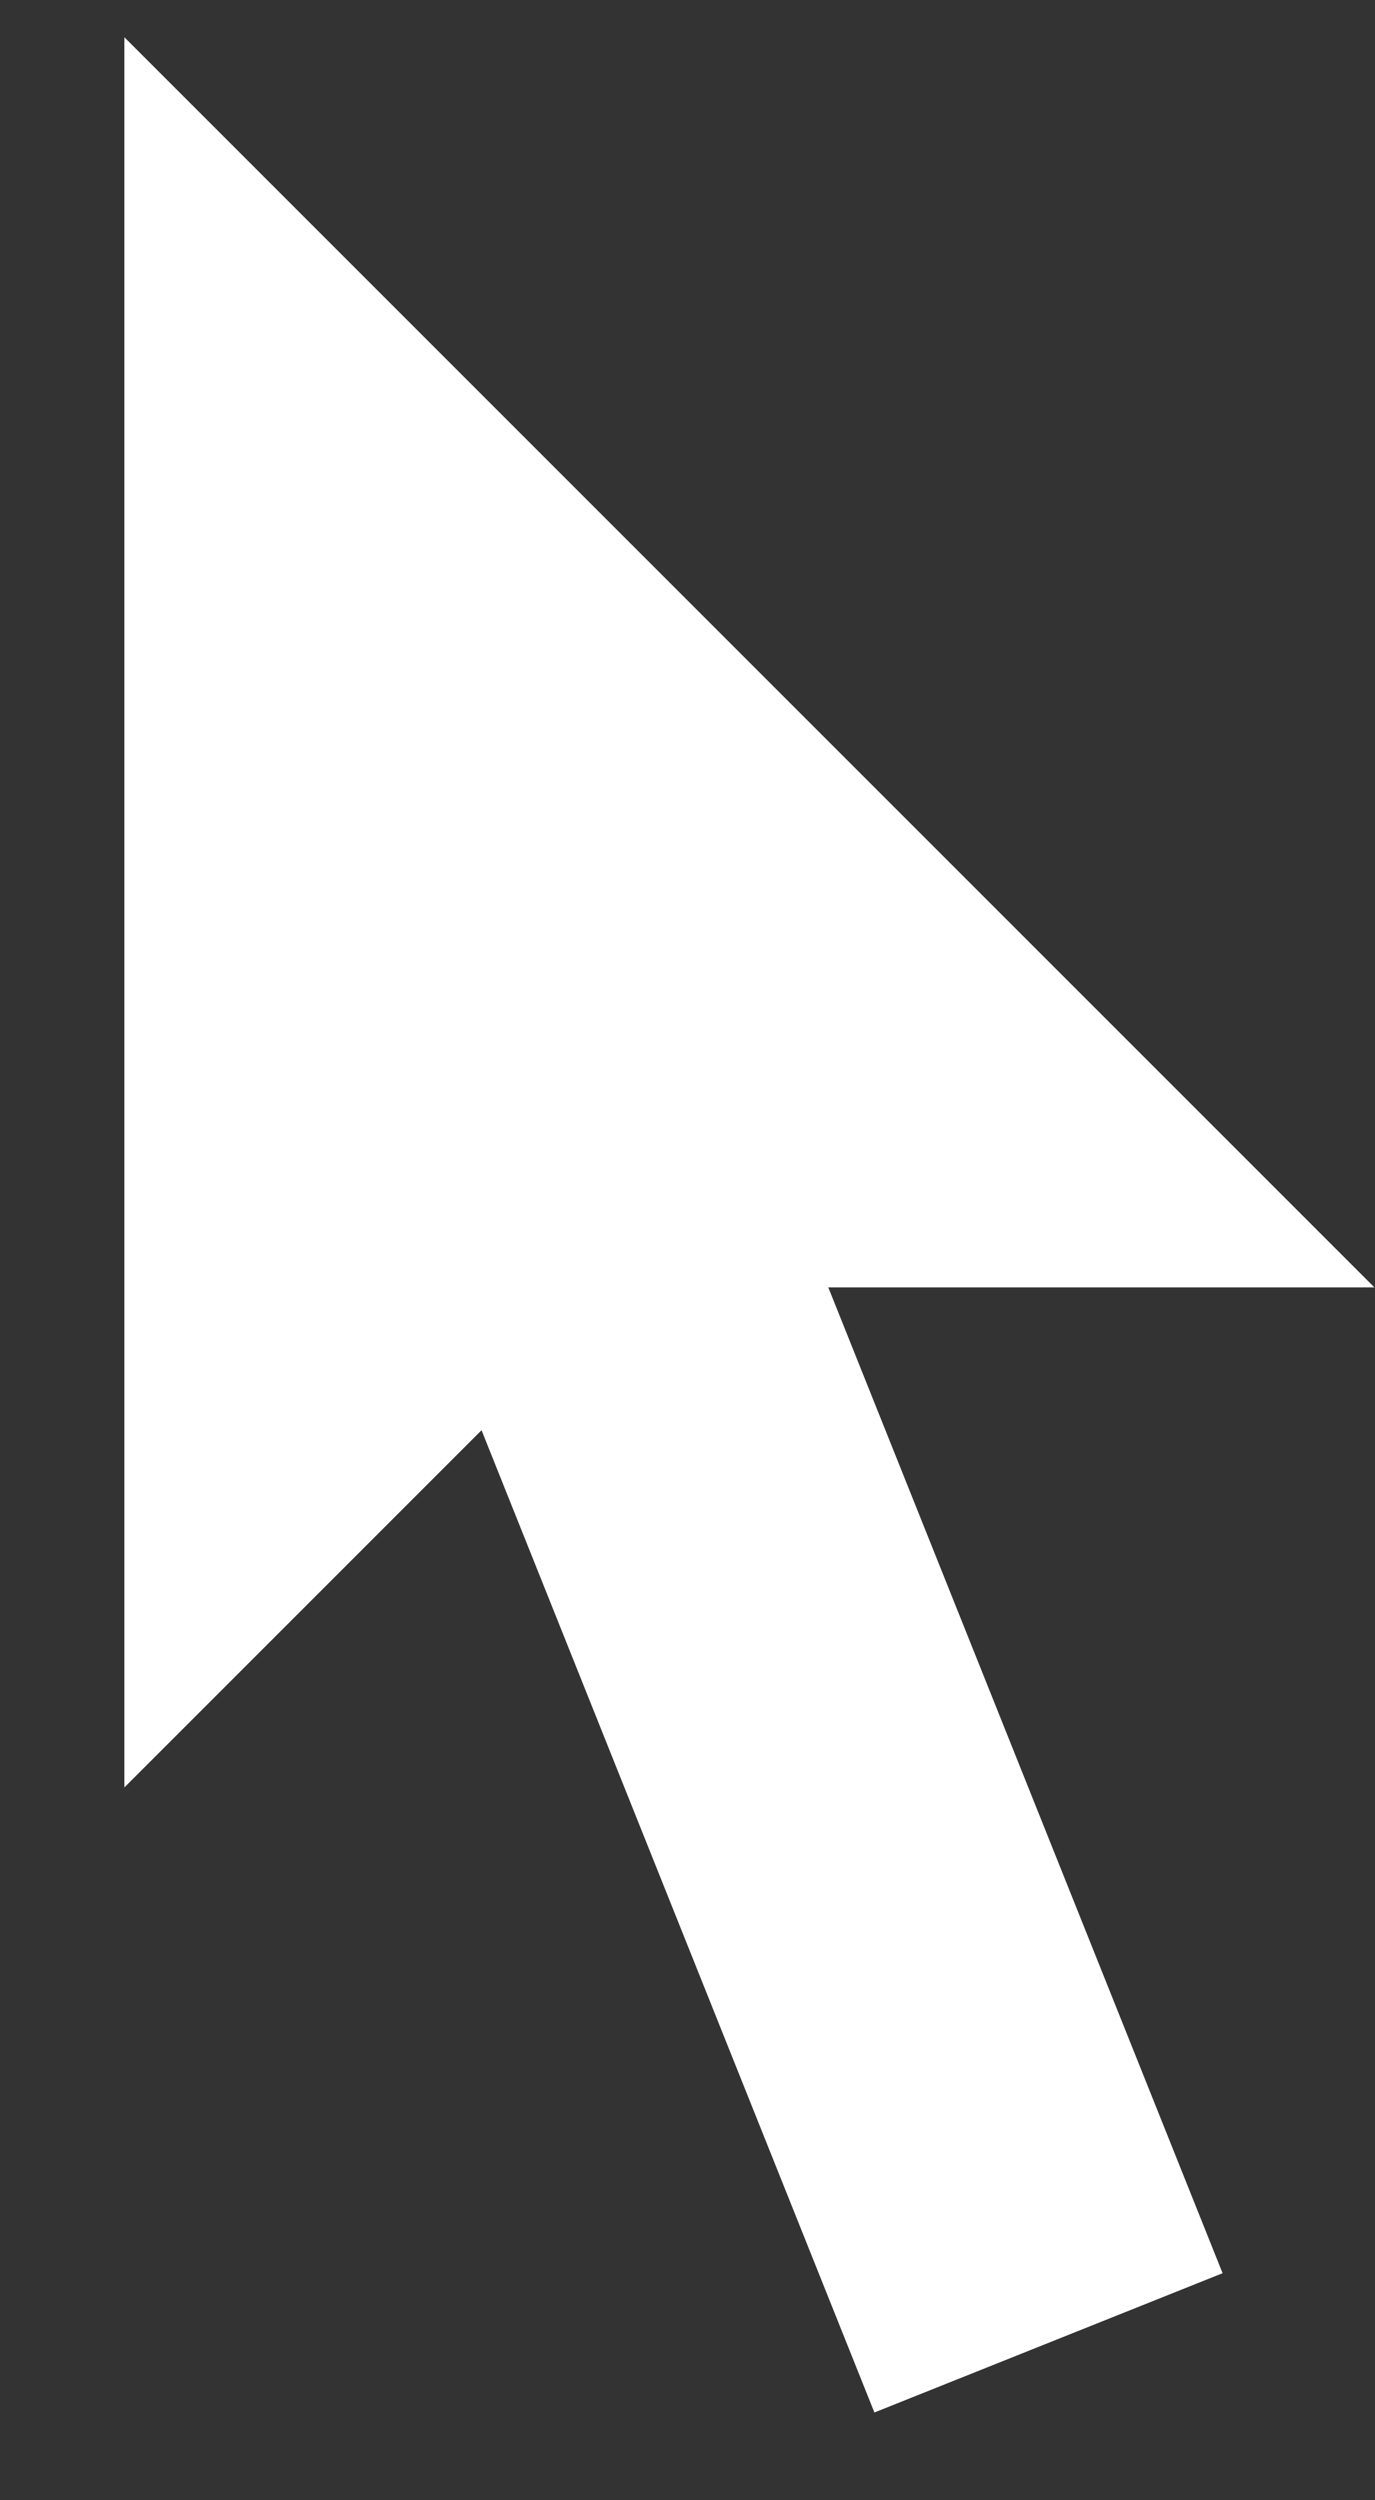 <svg width="11" height="20" viewBox="0 0 11 20" fill="none" xmlns="http://www.w3.org/2000/svg">
<rect x="0" y="0" width="11" height="20" fill="#333333" stroke="none"/>
<path d="M0.995 0.298L10.995 10.298H4.995L0.995 14.298V0.298Z" fill="white"/>
<line x1="4.388" y1="8.741" x2="8.388" y2="18.741" stroke="white" stroke-width="3"/>
</svg>
